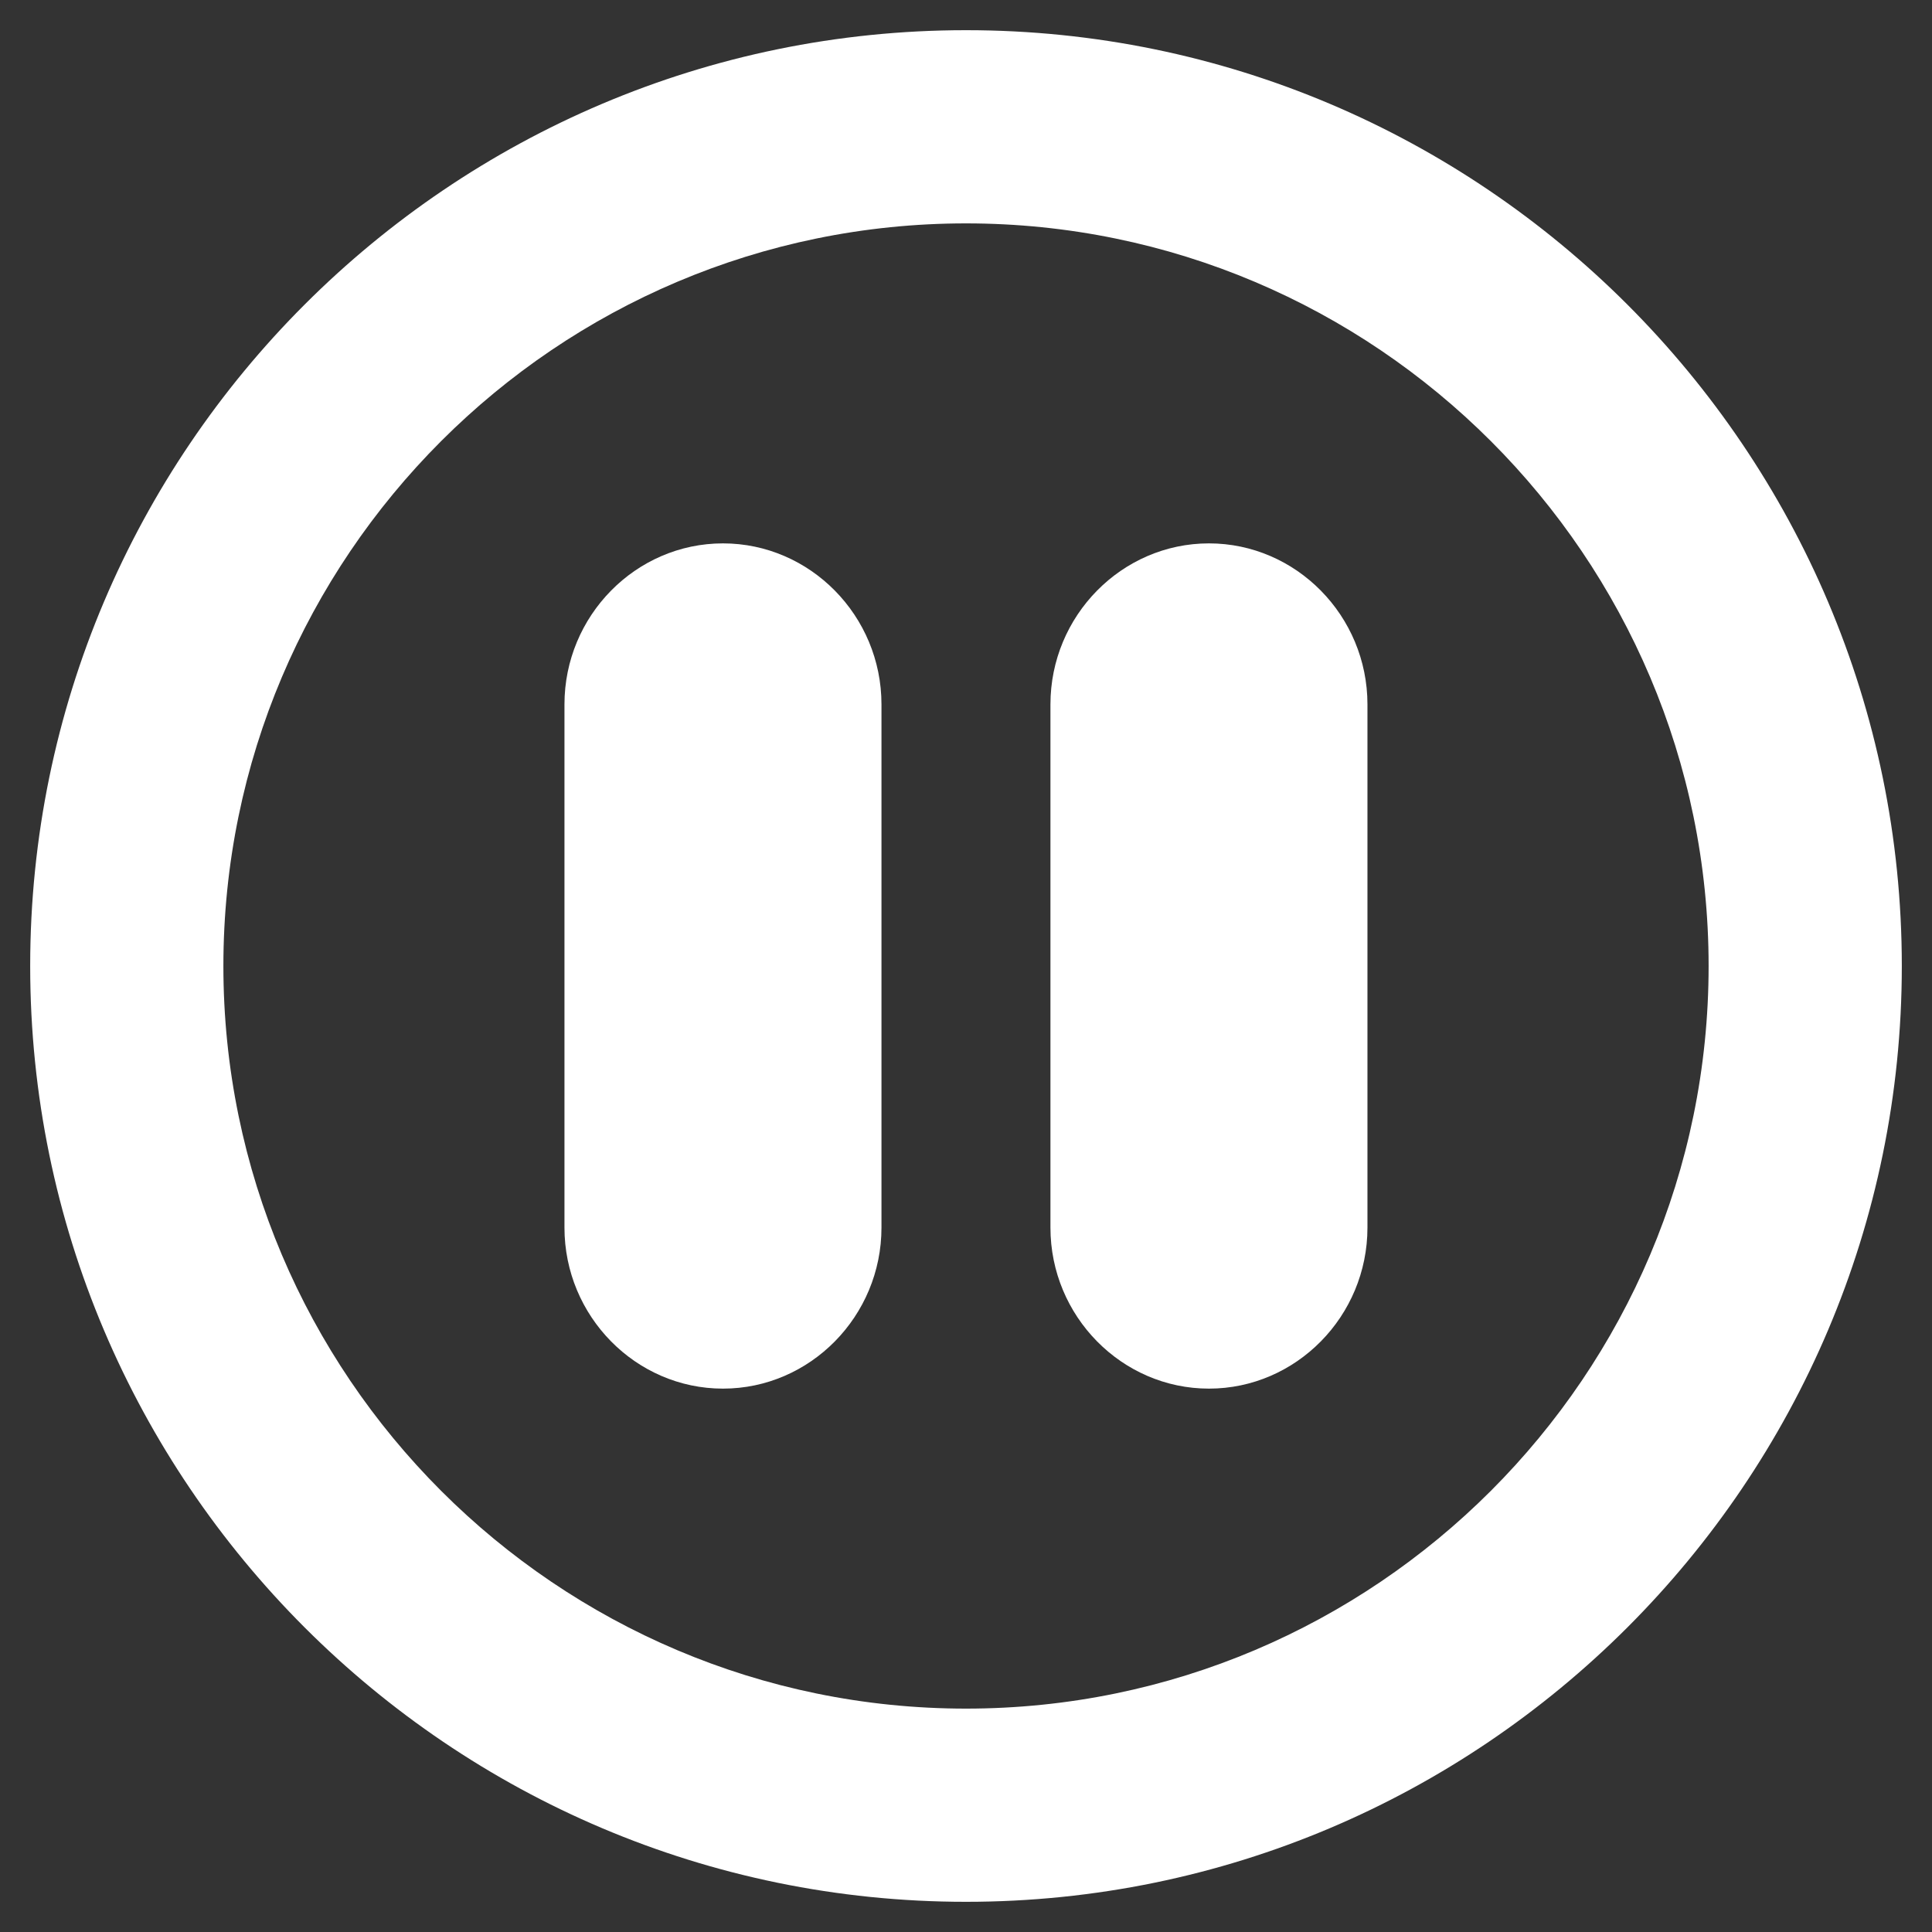 <?xml version="1.0" encoding="iso-8859-1"?>
<!-- Generator: Adobe Illustrator 14.0.0, SVG Export Plug-In . SVG Version: 6.00 Build 43363)  -->
<!DOCTYPE svg PUBLIC "-//W3C//DTD SVG 1.1//EN" "http://www.w3.org/Graphics/SVG/1.1/DTD/svg11.dtd">
<svg version="1.1" id="icon-m-camera-pause-indication-layer"
	 xmlns="http://www.w3.org/2000/svg" xmlns:xlink="http://www.w3.org/1999/xlink" x="0px" y="0px" width="24px" height="24px"
	 viewBox="0 0 24 24" style="enable-background:new 0 0 24 24;" xml:space="preserve">
<rect x="0" y="0" width="24" height="24" fill="#333333" stroke="none"/>
<g id="icon-m-camera-pause-indication_1_">
	<rect style="fill:none;" width="24" height="24"/>
	<path style="fill:#FFFFFF;" d="M12,2.775c5.087,0,9.225,4.138,9.225,9.225c0,5.086-4.138,9.225-9.225,9.225S2.775,17.086,2.775,12
		C2.775,6.913,6.913,2.775,12,2.775 M12,0.375C5.59,0.375,0.375,5.59,0.375,12S5.59,23.625,12,23.625
		c6.41,0,11.625-5.215,11.625-11.625S18.41,0.375,12,0.375L12,0.375z"/>
	<g>
		<g>
			<path style="fill:#FFFFFF;" d="M10.95,15.25c0,1.1-0.886,2-1.969,2s-1.969-0.9-1.969-2v-6.5c0-1.1,0.886-2,1.969-2
				s1.969,0.9,1.969,2V15.25z"/>
		</g>
		<g>
			<path style="fill:#FFFFFF;" d="M16.987,15.25c0,1.1-0.886,2-1.969,2s-1.969-0.9-1.969-2v-6.5c0-1.1,0.886-2,1.969-2
				s1.969,0.9,1.969,2V15.25z"/>
		</g>
	</g>
</g>
</svg>
